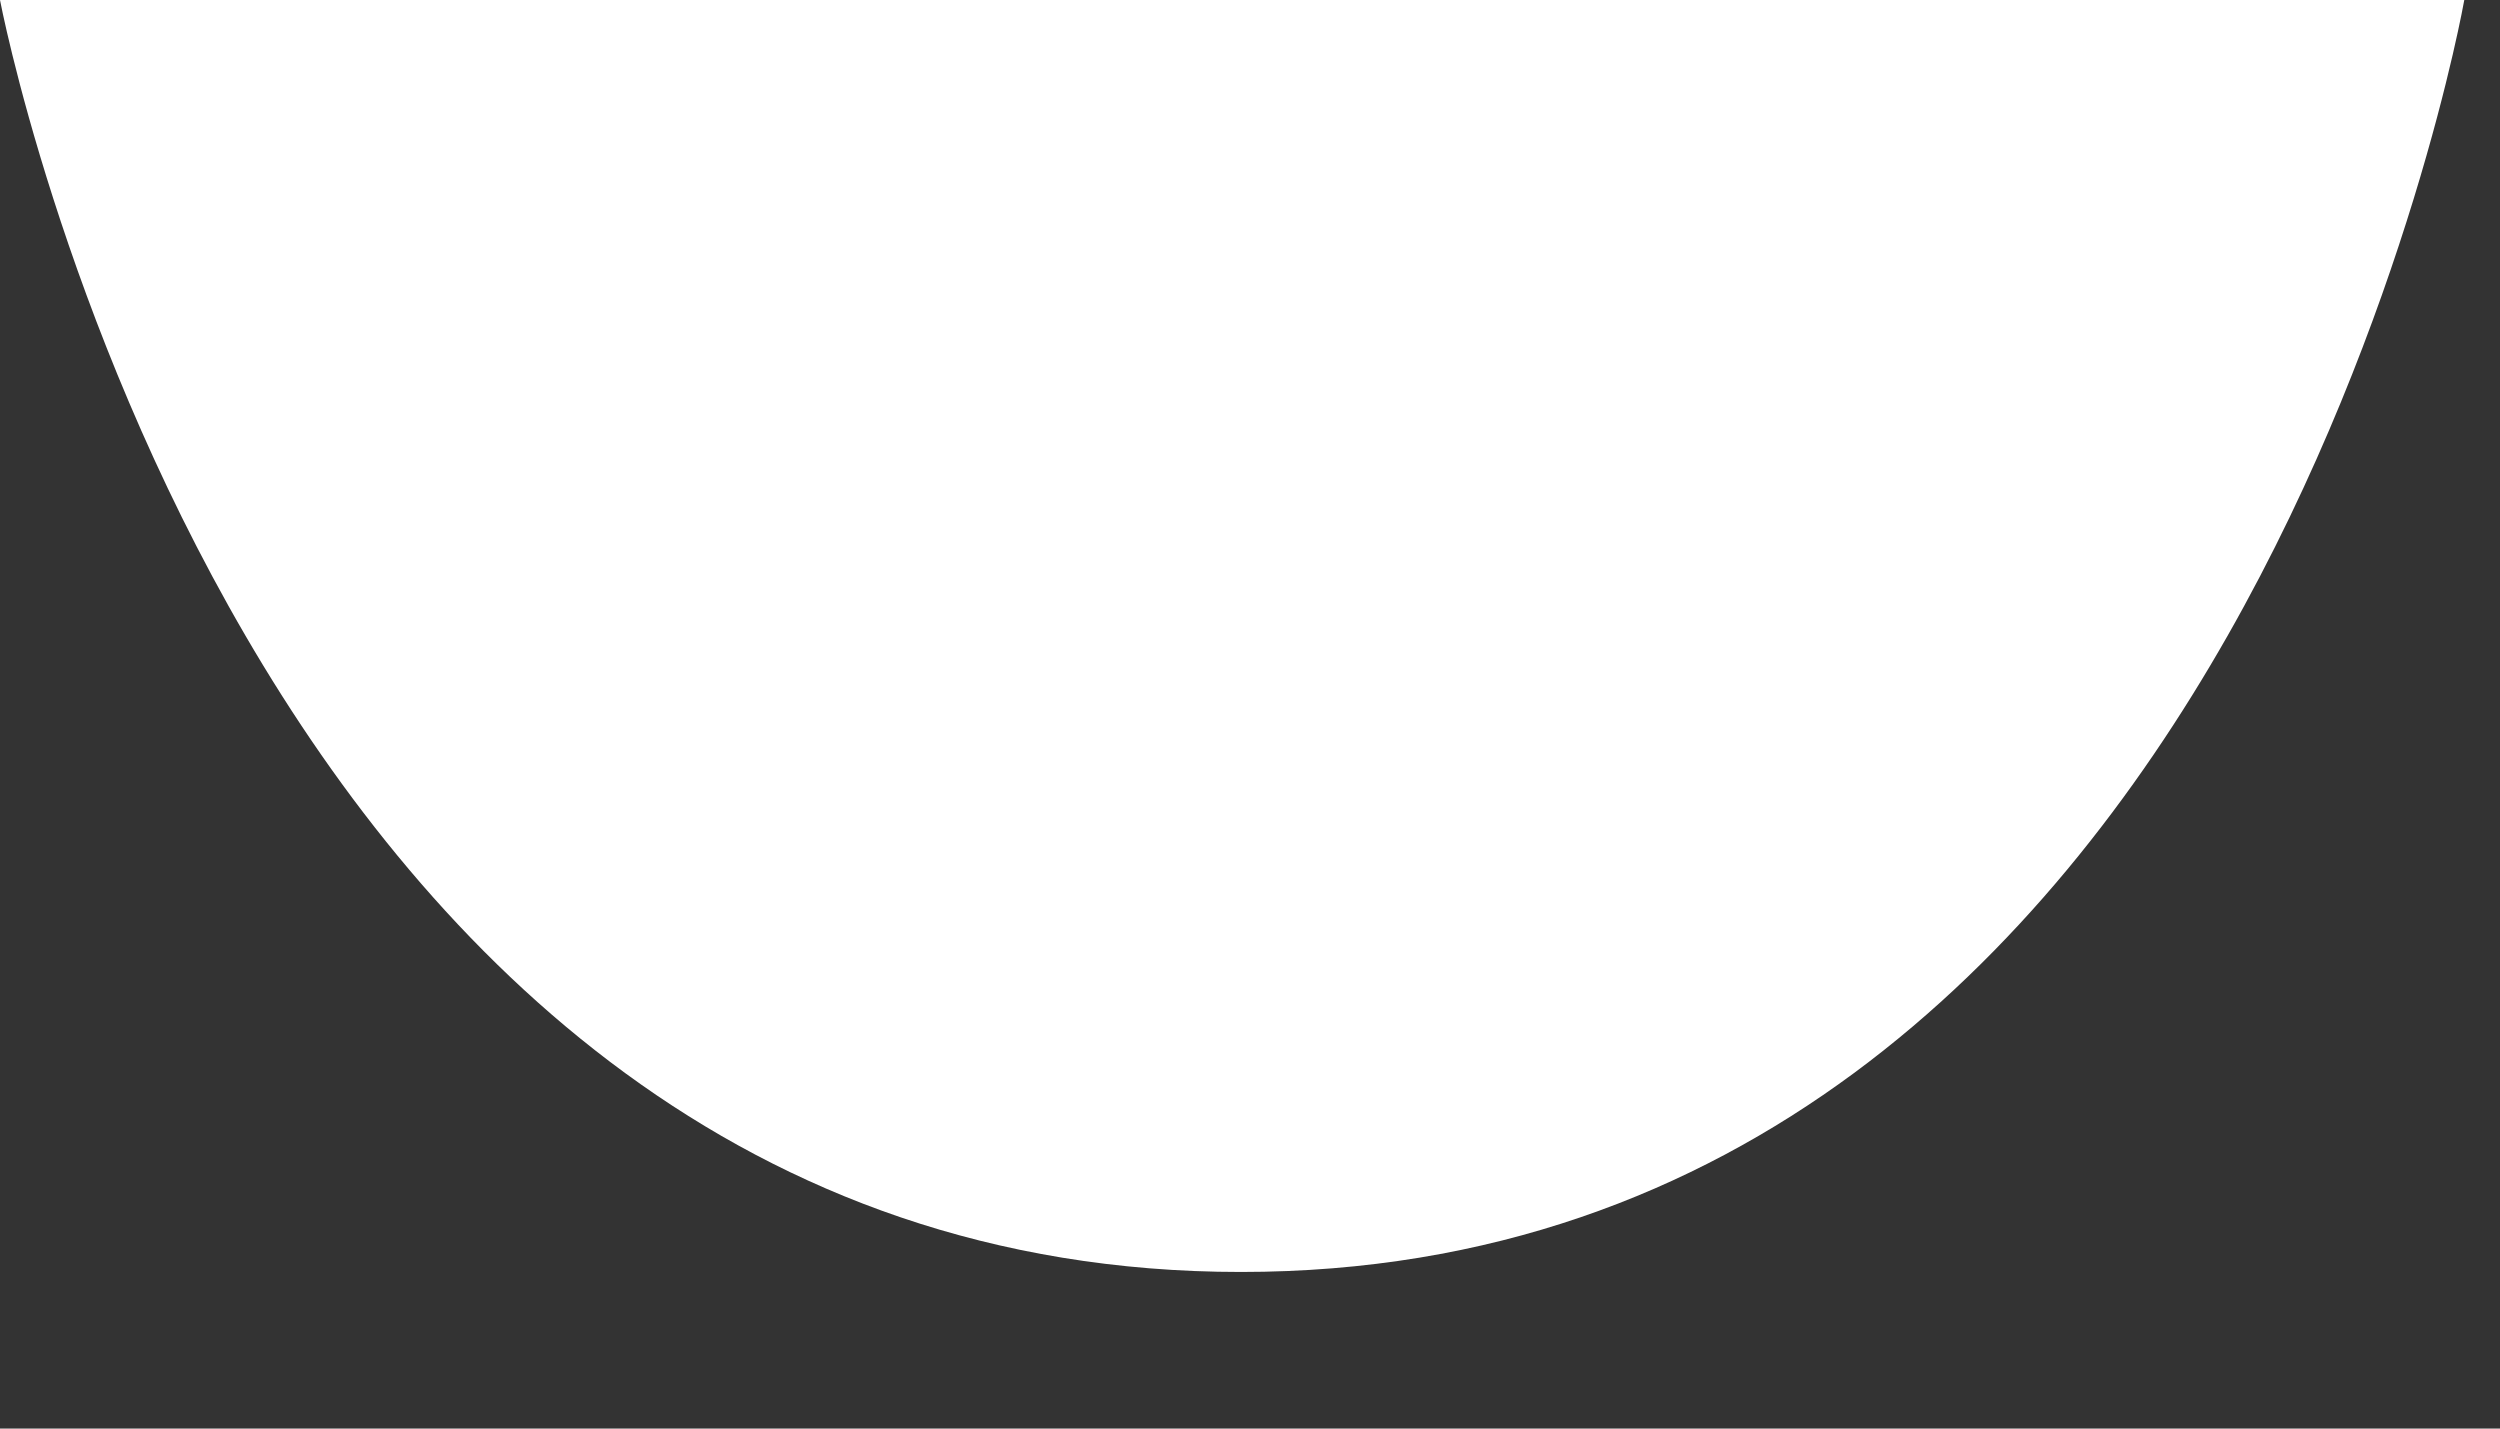 <svg preserveAspectRatio="none" width="100%" height="100%" overflow="visible" style="display: block;" viewBox="0 0 14 8" fill="none" xmlns="http://www.w3.org/2000/svg">
<rect x="0" y="0" width="14" height="8" fill="#333333" stroke="none"/>
<path id="Vector" d="M6.949 7.123C1.352 7.123 0 0 0 0H13.8C13.8 0 12.547 7.123 6.949 7.123Z" fill="white"/>
</svg>
